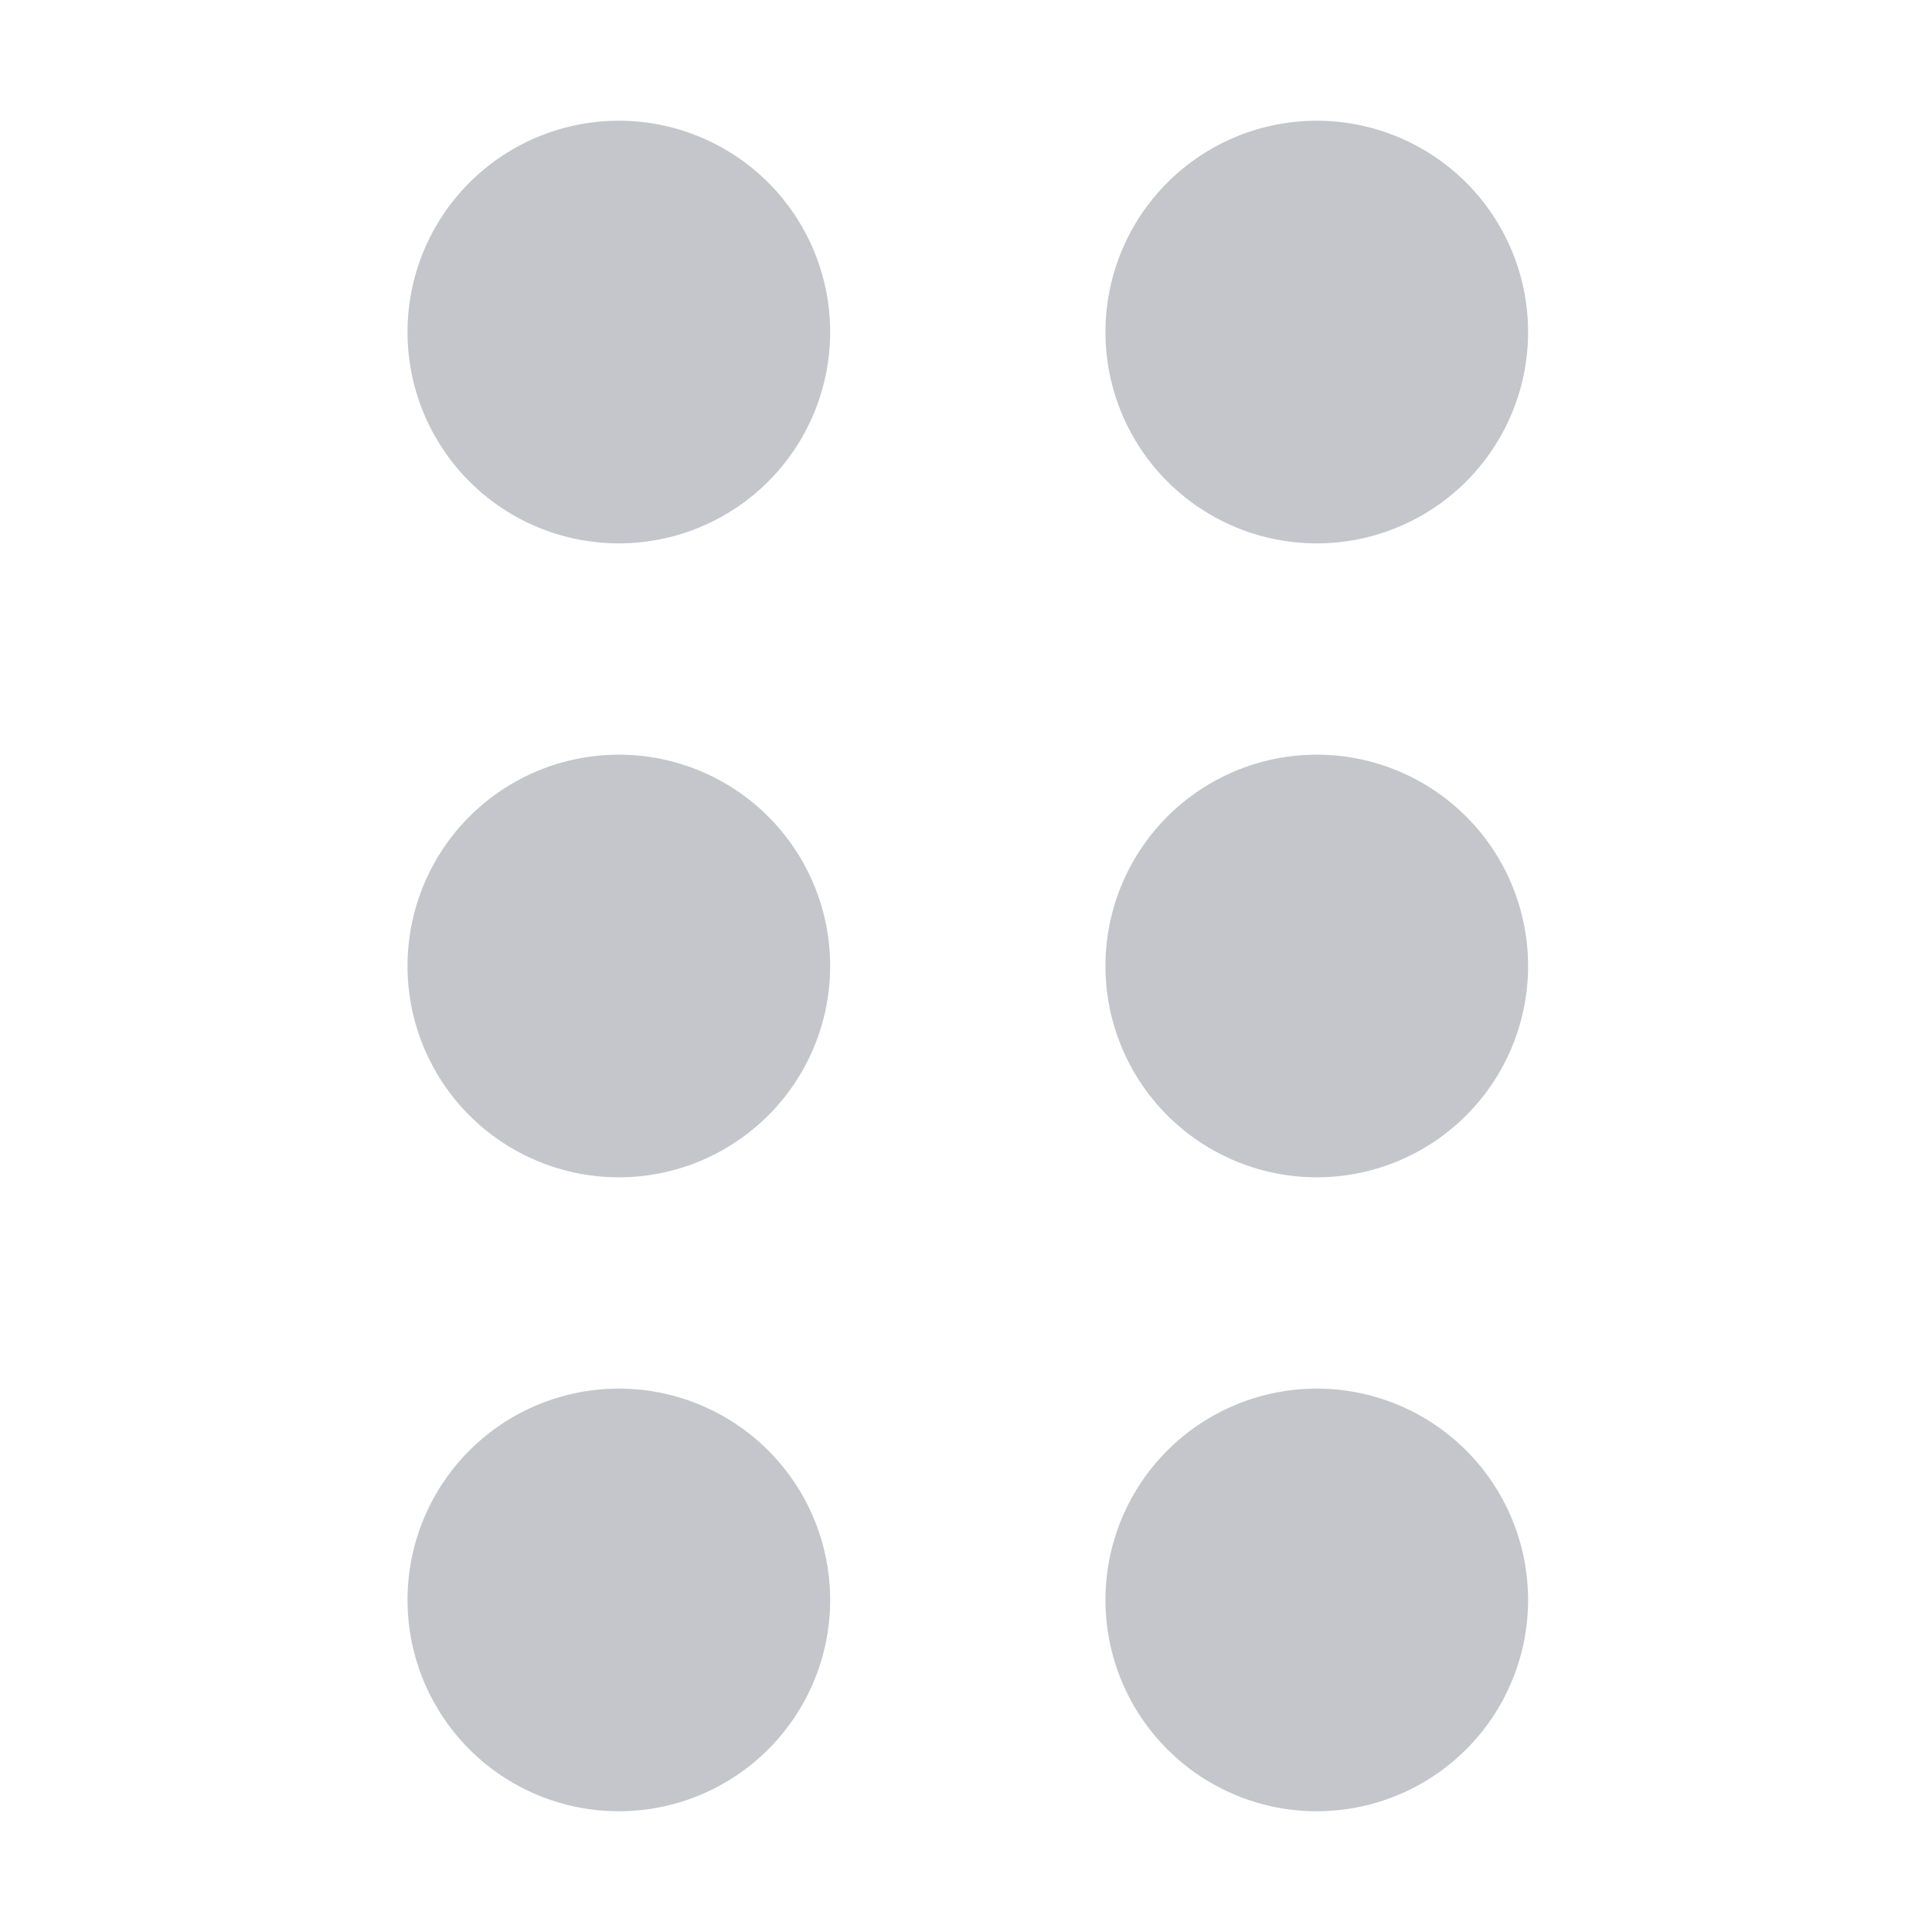 <svg viewBox="0 0 64 64" version="1.1" xmlns="http://www.w3.org/2000/svg" style="fill: #c4c6cc;"><path fill-rule="evenodd" d="M43.56,4a7,7,0,1,1-6.94,7A7,7,0,0,1,43.56,4ZM20.44,4a7,7,0,1,1-6.94,7A7,7,0,0,1,20.44,4ZM43.56,25a7,7,0,1,1-6.94,7A7,7,0,0,1,43.56,25ZM20.44,25a7,7,0,1,1-6.94,7A7,7,0,0,1,20.44,25ZM43.56,46a7,7,0,1,1-6.94,7A7,7,0,0,1,43.56,46ZM20.44,46a7,7,0,1,1-6.94,7A7,7,0,0,1,20.44,46Z"></path></svg>